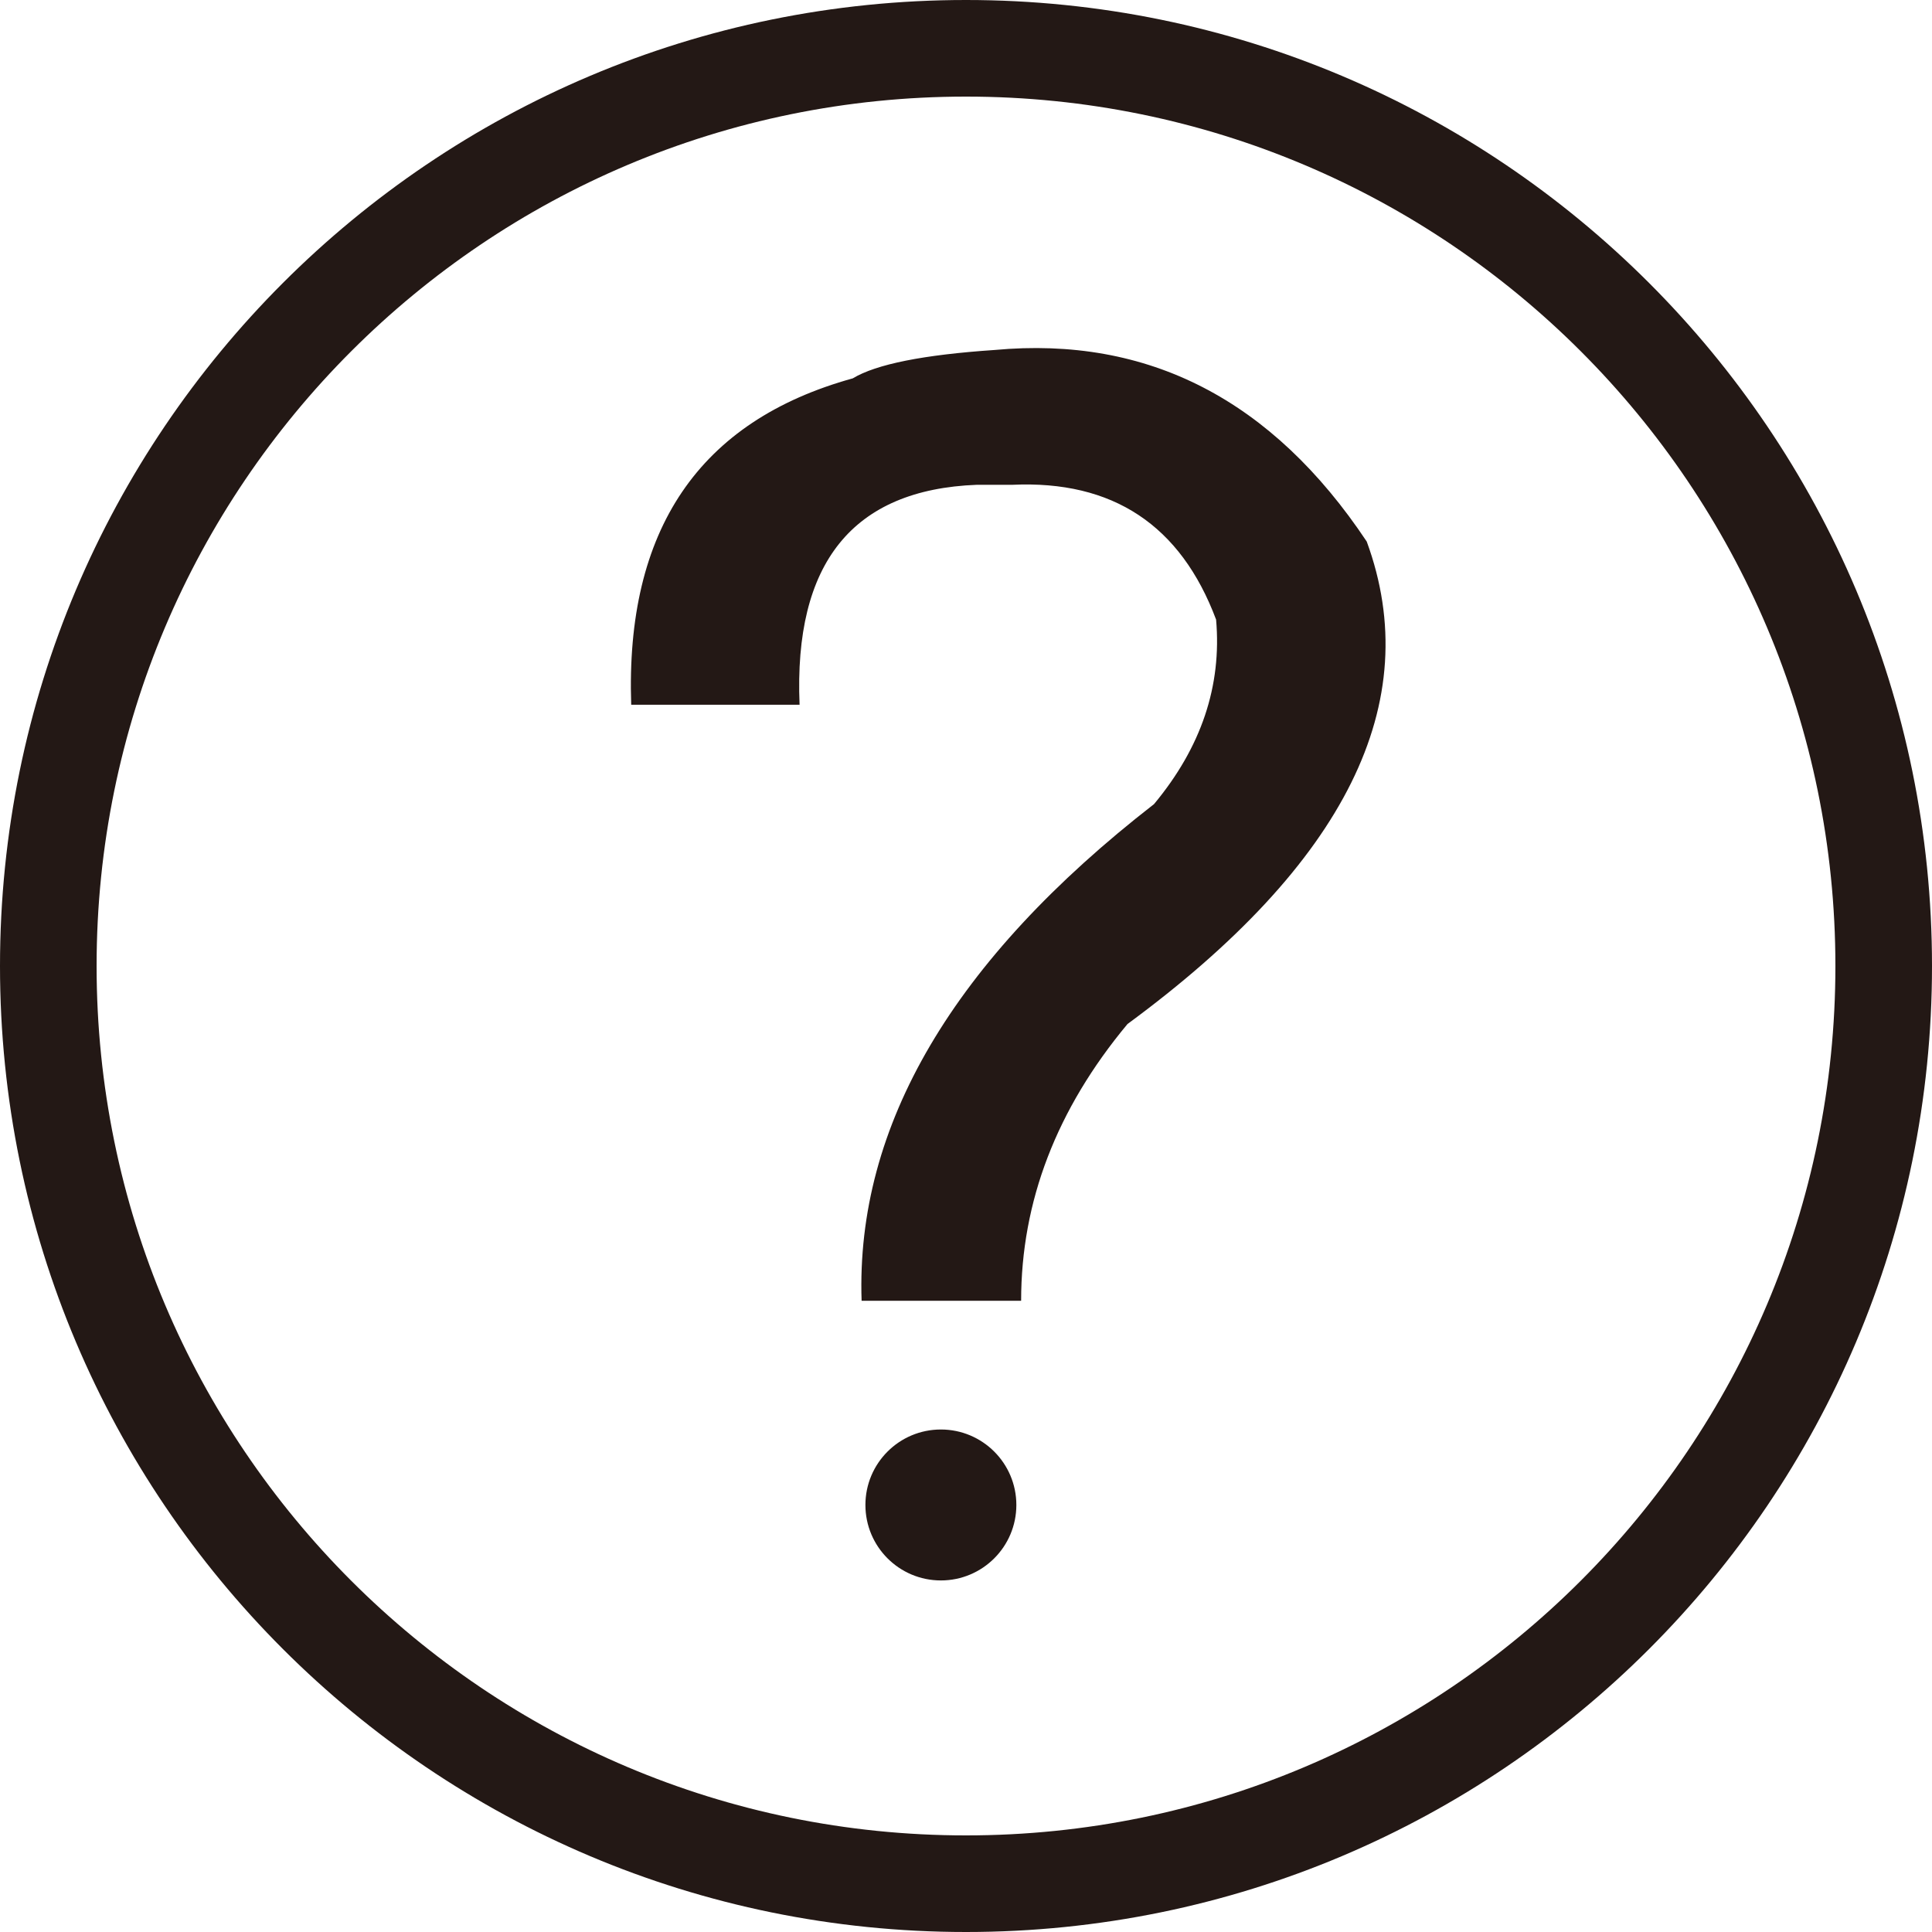 <?xml version="1.0" standalone="no"?><!DOCTYPE svg PUBLIC "-//W3C//DTD SVG 1.1//EN" "http://www.w3.org/Graphics/SVG/1.1/DTD/svg11.dtd"><svg t="1720616075383" class="icon" viewBox="0 0 1024 1024" version="1.1" xmlns="http://www.w3.org/2000/svg" p-id="28679" xmlns:xlink="http://www.w3.org/1999/xlink" width="200" height="200"><path d="M512 0C229.23 0 0 229.23 0 512c0 282.765 229.23 512 512 512 282.765 0 512-229.235 512-512C1024 229.23 794.765 0 512 0z m0 972.8C257.505 972.8 51.2 766.49 51.2 512 51.2 257.505 257.505 51.2 512 51.2c254.49 0 460.8 206.305 460.8 460.8 0 254.49-206.31 460.8-460.8 460.8z m15.128-787.303c81.387-7.522 147.15 26.324 197.273 101.54 31.268 85.261-11.004 170.524-126.813 255.725-37.582 45.126-56.369 94.014-56.369 146.666h-84.55c-3.154-92.721 48.513-180.512 154.999-263.245 25.029-30.085 35.965-62.641 32.889-97.78-18.793-50.123-54.83-73.922-108.039-71.451h-18.783c-65.763 2.526-97.099 41.363-93.944 116.579h-89.242c-3.159-92.722 35.959-150.428 117.423-172.991 12.475-7.521 37.576-12.515 75.156-15.043z m11.56 612.167c0 22.093-17.907 40.001-40.001 40.001-22.09 0-39.999-17.908-39.999-40.001 0-22.092 17.908-39.999 39.999-39.999 22.093 0 40.001 17.907 40.001 39.999z" fill="#231815" p-id="28680"></path></svg>